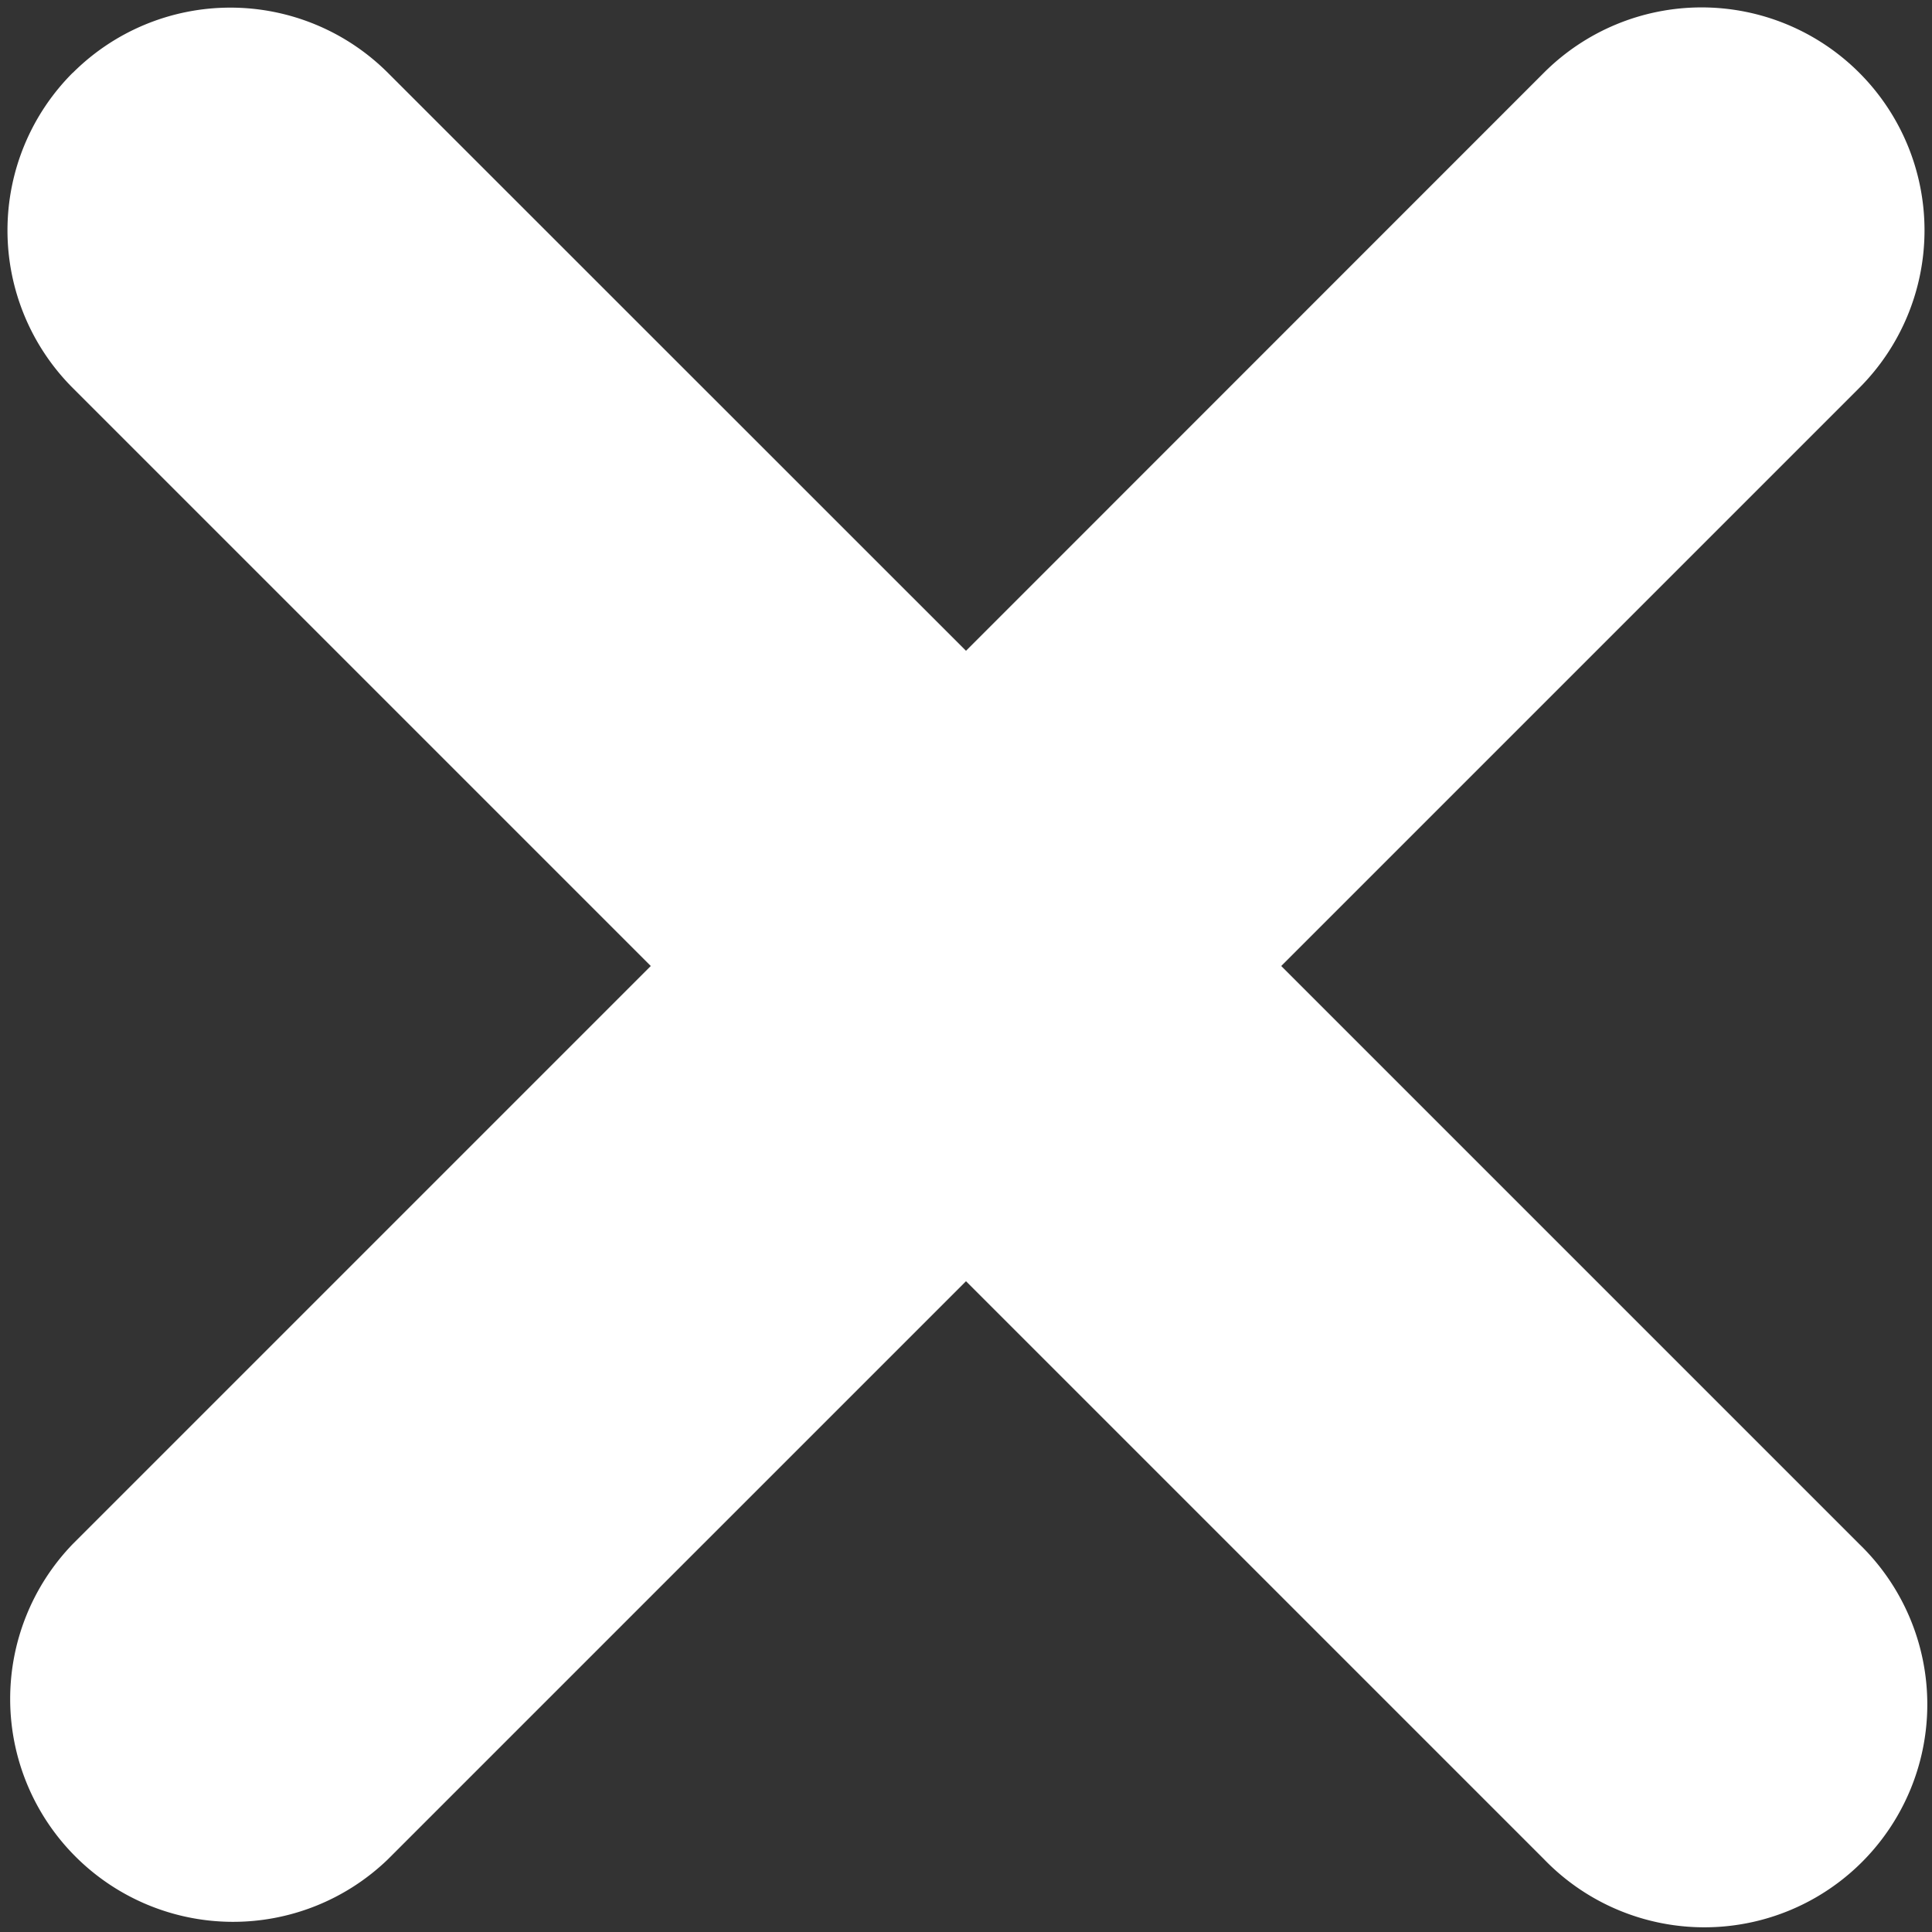 <svg xmlns="http://www.w3.org/2000/svg" width="13" height="13" viewBox="0 0 13 13"><rect x="0" y="0" width="13" height="13" fill="#333333" stroke="none"/><g><g><path fill="#fff" d="M.49.49a1.5 1.5 0 0 1 2.12 0L6.5 4.379l3.889-3.89a1.5 1.5 0 1 1 2.121 2.122L8.621 6.5l3.89 3.89a1.5 1.5 0 1 1-2.122 2.12L6.5 8.621l-3.89 3.89a1.5 1.5 0 0 1-2.12-2.122L4.379 6.5.489 2.61a1.5 1.5 0 0 1 0-2.12z"/></g></g></svg>